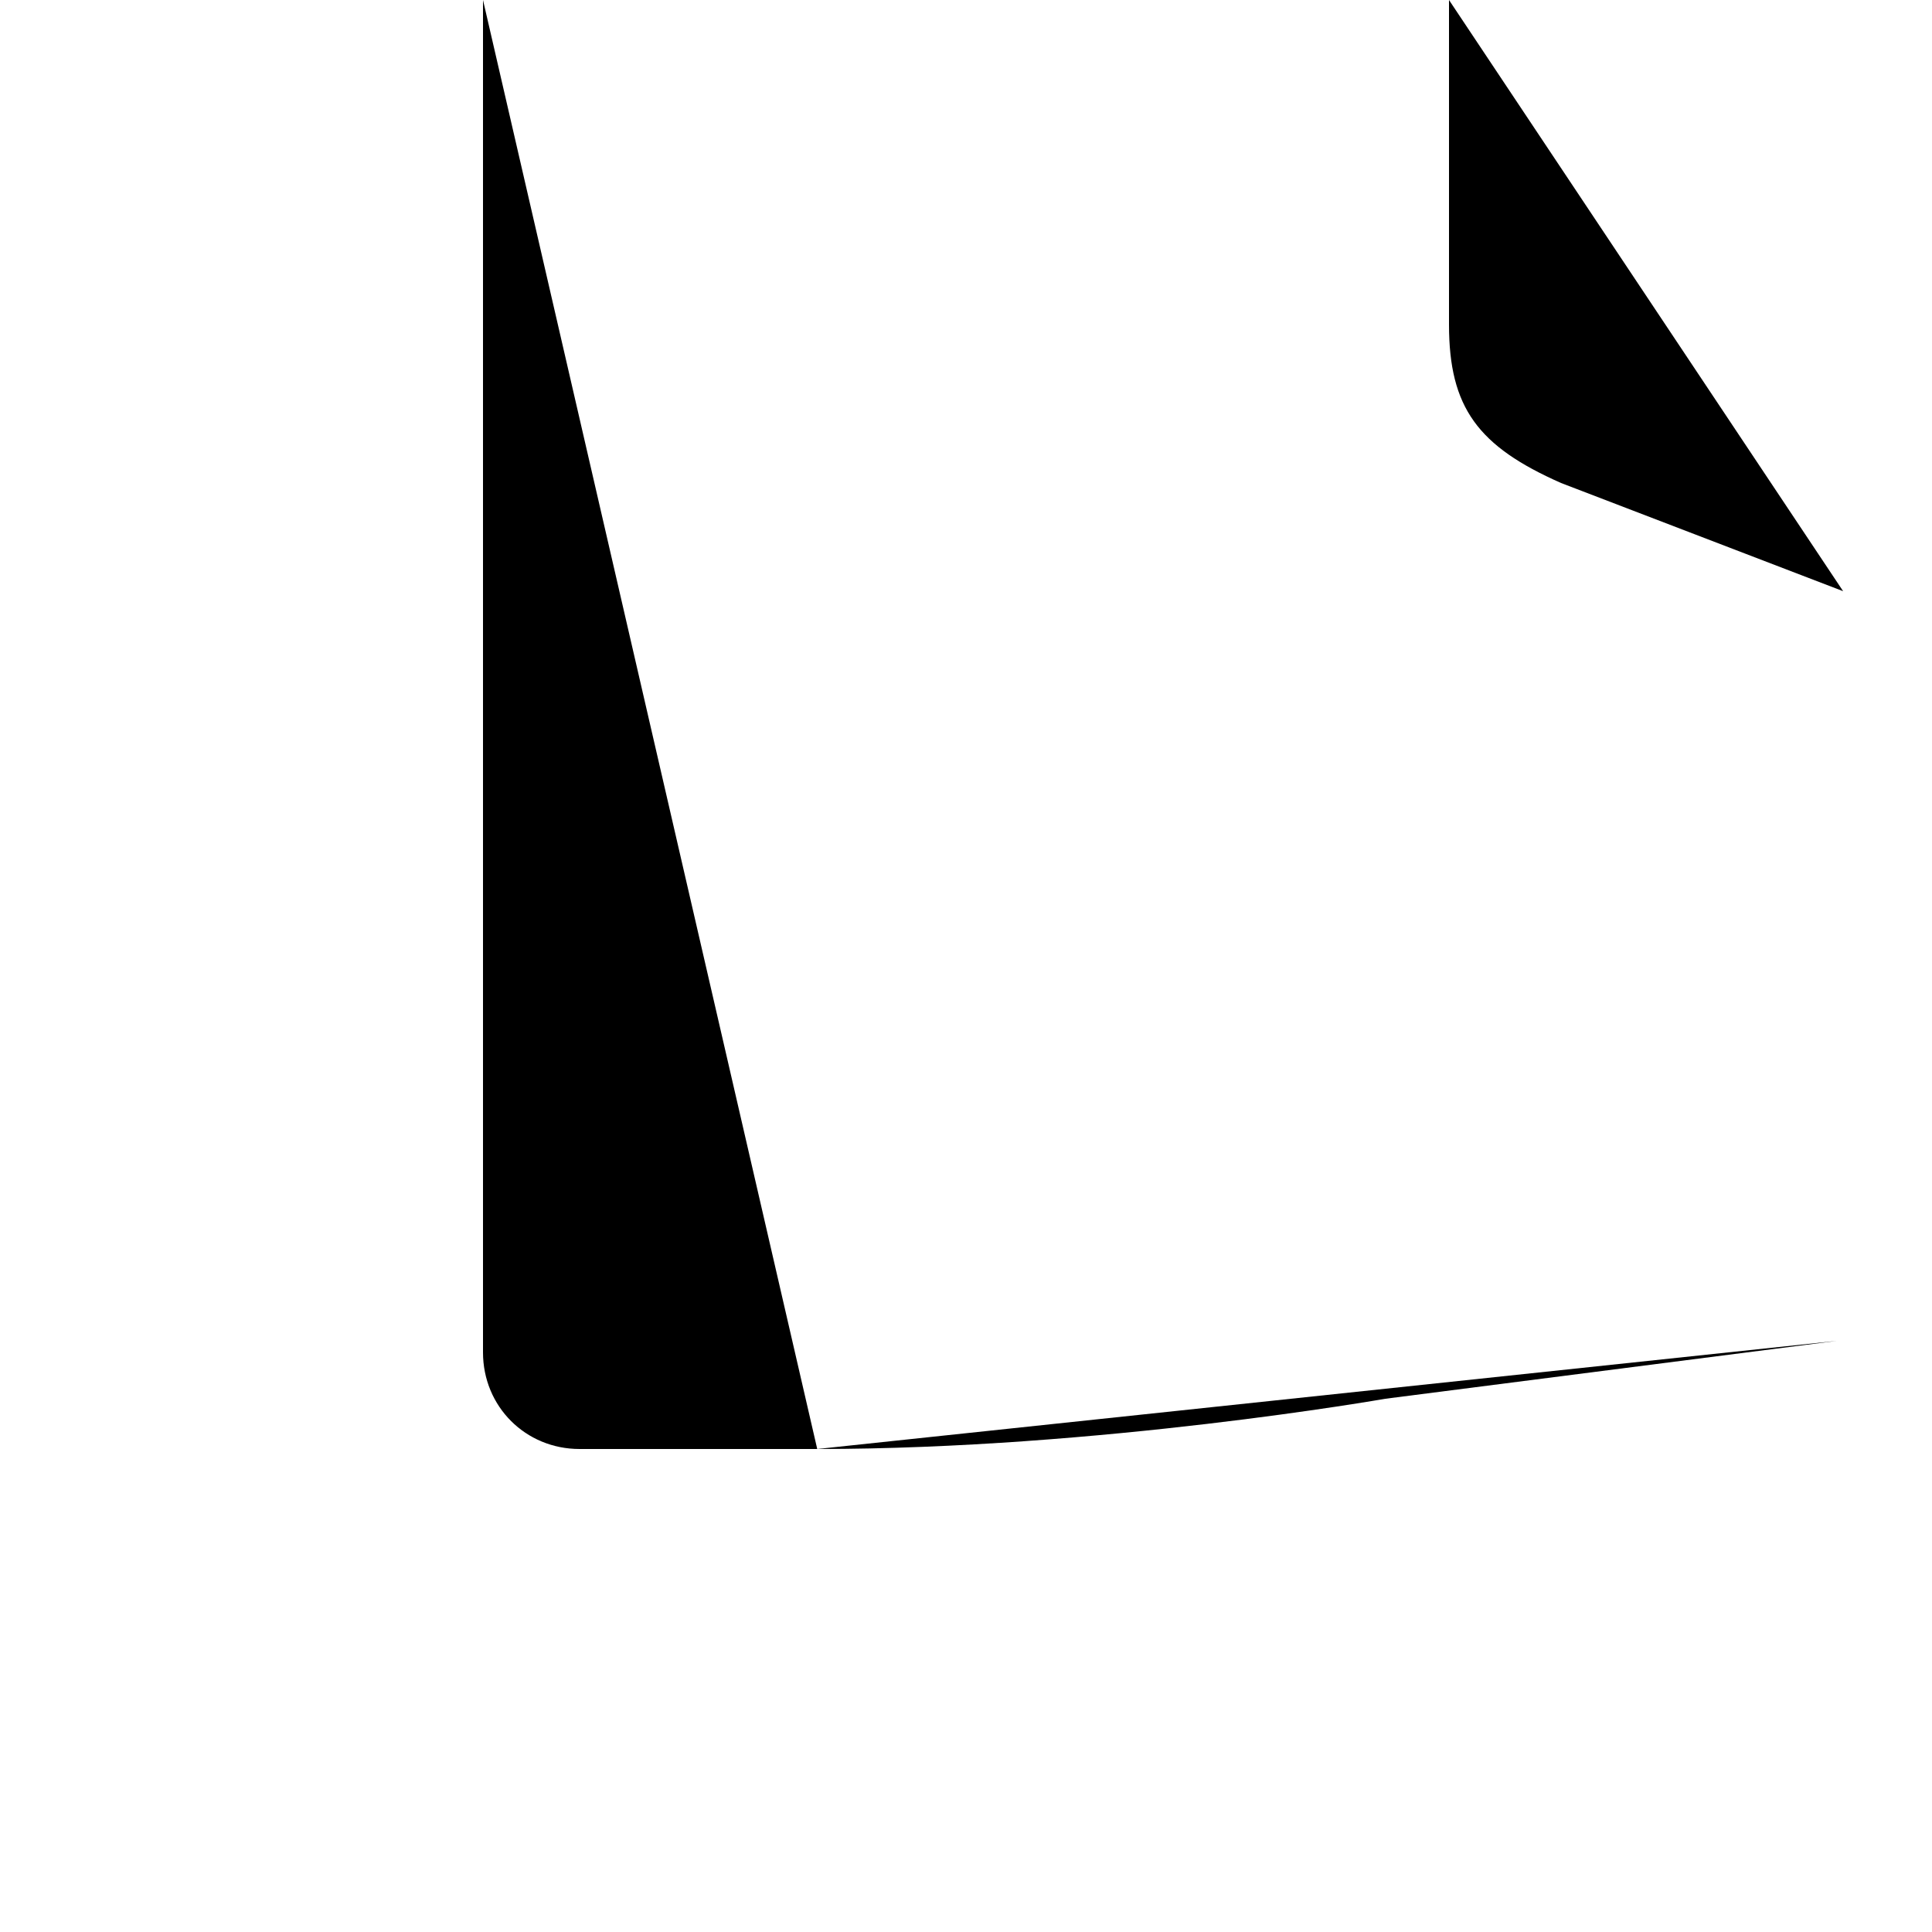 <svg x="0px" y="0px" viewBox="0 0 100 100">
<line x1="95" y1="50" x2="4.8" y2="39.8"/>
<line x1="95" y1="69.4" x2="4.8" y2="59.3"/>
<line x1="4.9" y1="39.8" x2="95.4" y2="30.6"/>
<path d="M42.3,75c14.6,0,29.4-2.6,29.4-2.6l23.4-3"/>
<path d="M75,0v16.8c0,4.3,1.5,6.3,5.8,8.2l14.6,5.6"/>
<line x1="4.8" y1="59.3" x2="95" y2="50"/>
<path d="M25,0v70c0,2.8,2.2,5,5,5h12.3"/>
</svg>
